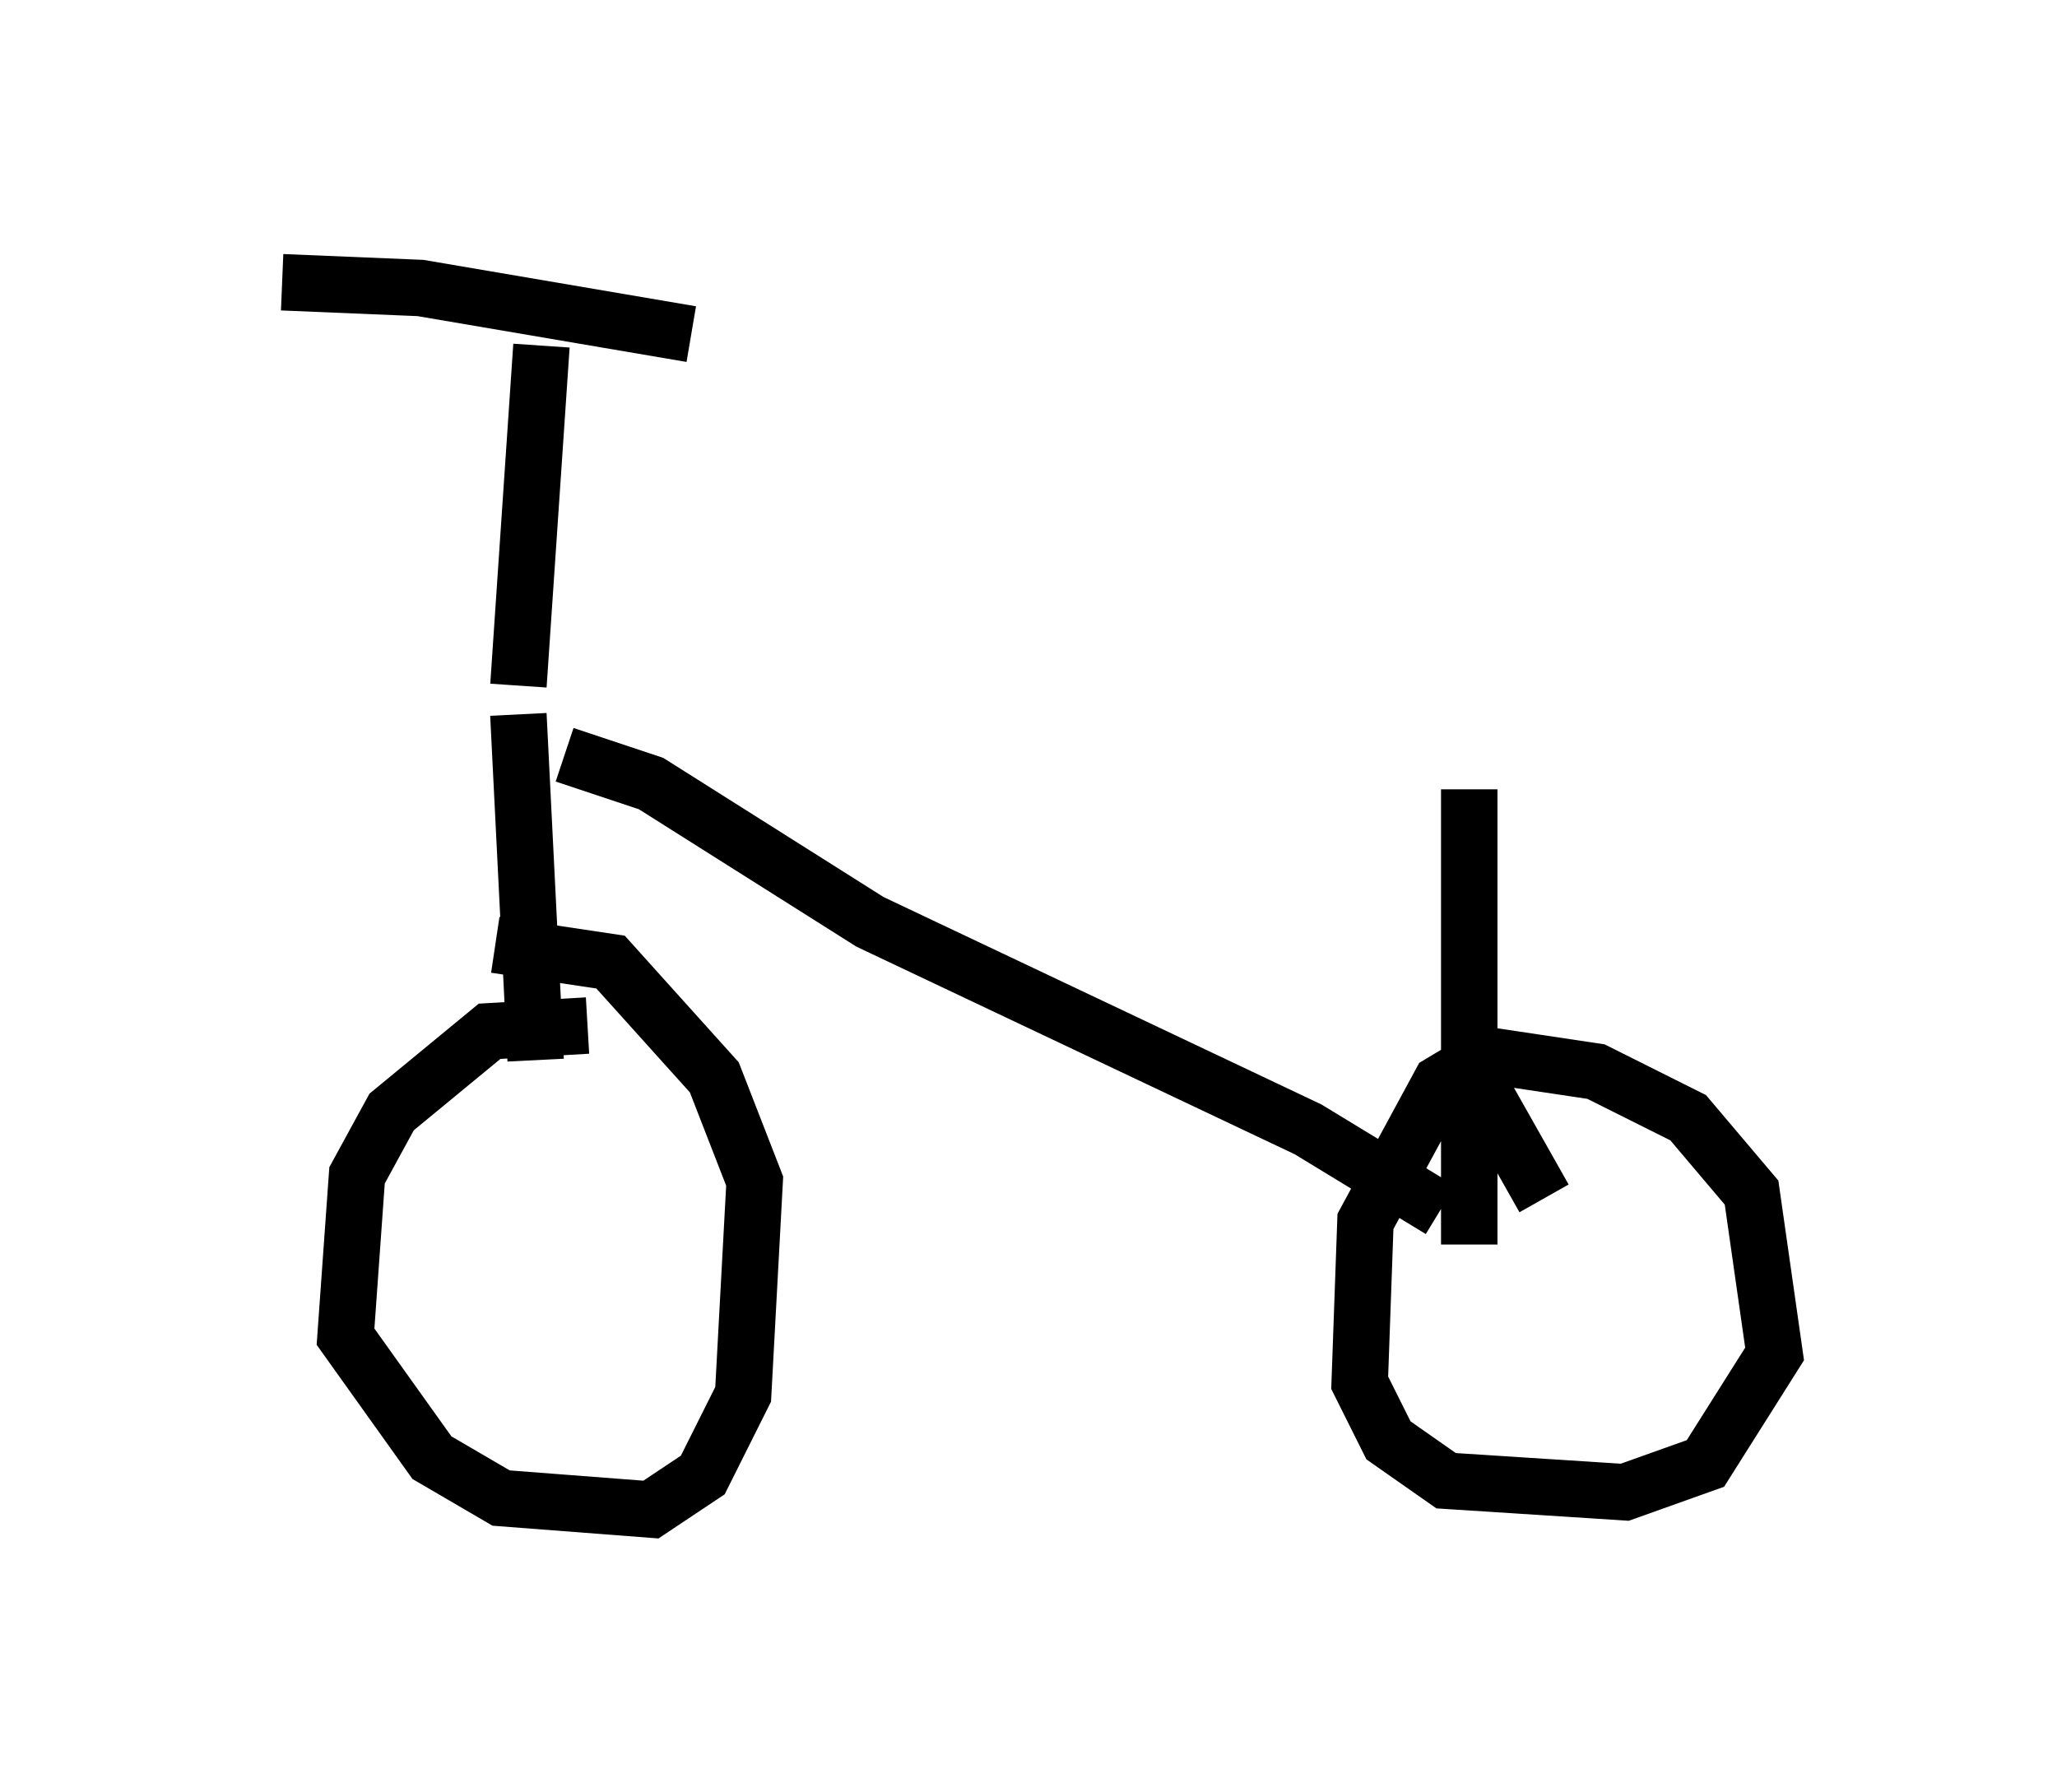 <?xml version="1.0" encoding="utf-8" ?>
<svg baseProfile="full" height="31.744" version="1.1" width="36.44" xmlns="http://www.w3.org/2000/svg" xmlns:ev="http://www.w3.org/2001/xml-events" xmlns:xlink="http://www.w3.org/1999/xlink"><defs /><rect fill="white" height="31.744" width="36.44" x="0" y="0" /><path d="M27.254, 13.167 m-18.375, -0.715 m1.123, 0.919 l1.531, 0.51 3.879, 2.45 l7.758, 3.675 2.348, 1.429 m0.51, -7.452 l0.0, 8.065 m-16.844, -9.902 l0.408, -6.023 m2.654, -0.204 l-4.798, -0.817 -2.45, -0.102 m4.185, 7.656 l0.306, 6.125 m0.919, -0.613 l-1.735, 0.102 -1.735, 1.429 l-0.613, 1.123 -0.204, 2.858 l1.531, 2.144 1.225, 0.715 l2.654, 0.204 0.919, -0.613 l0.715, -1.429 0.204, -3.777 l-0.715, -1.838 -1.838, -2.042 l-2.042, -0.306 m18.579, 4.492 l-1.327, -2.348 -0.51, 0.306 l-1.327, 2.45 -0.102, 2.858 l0.51, 1.021 1.021, 0.715 l3.165, 0.204 1.429, -0.51 l1.225, -1.94 -0.408, -2.858 l-1.123, -1.327 -1.633, -0.817 l-2.042, -0.306 " fill="none" stroke="black" stroke-width="1" /></svg>
